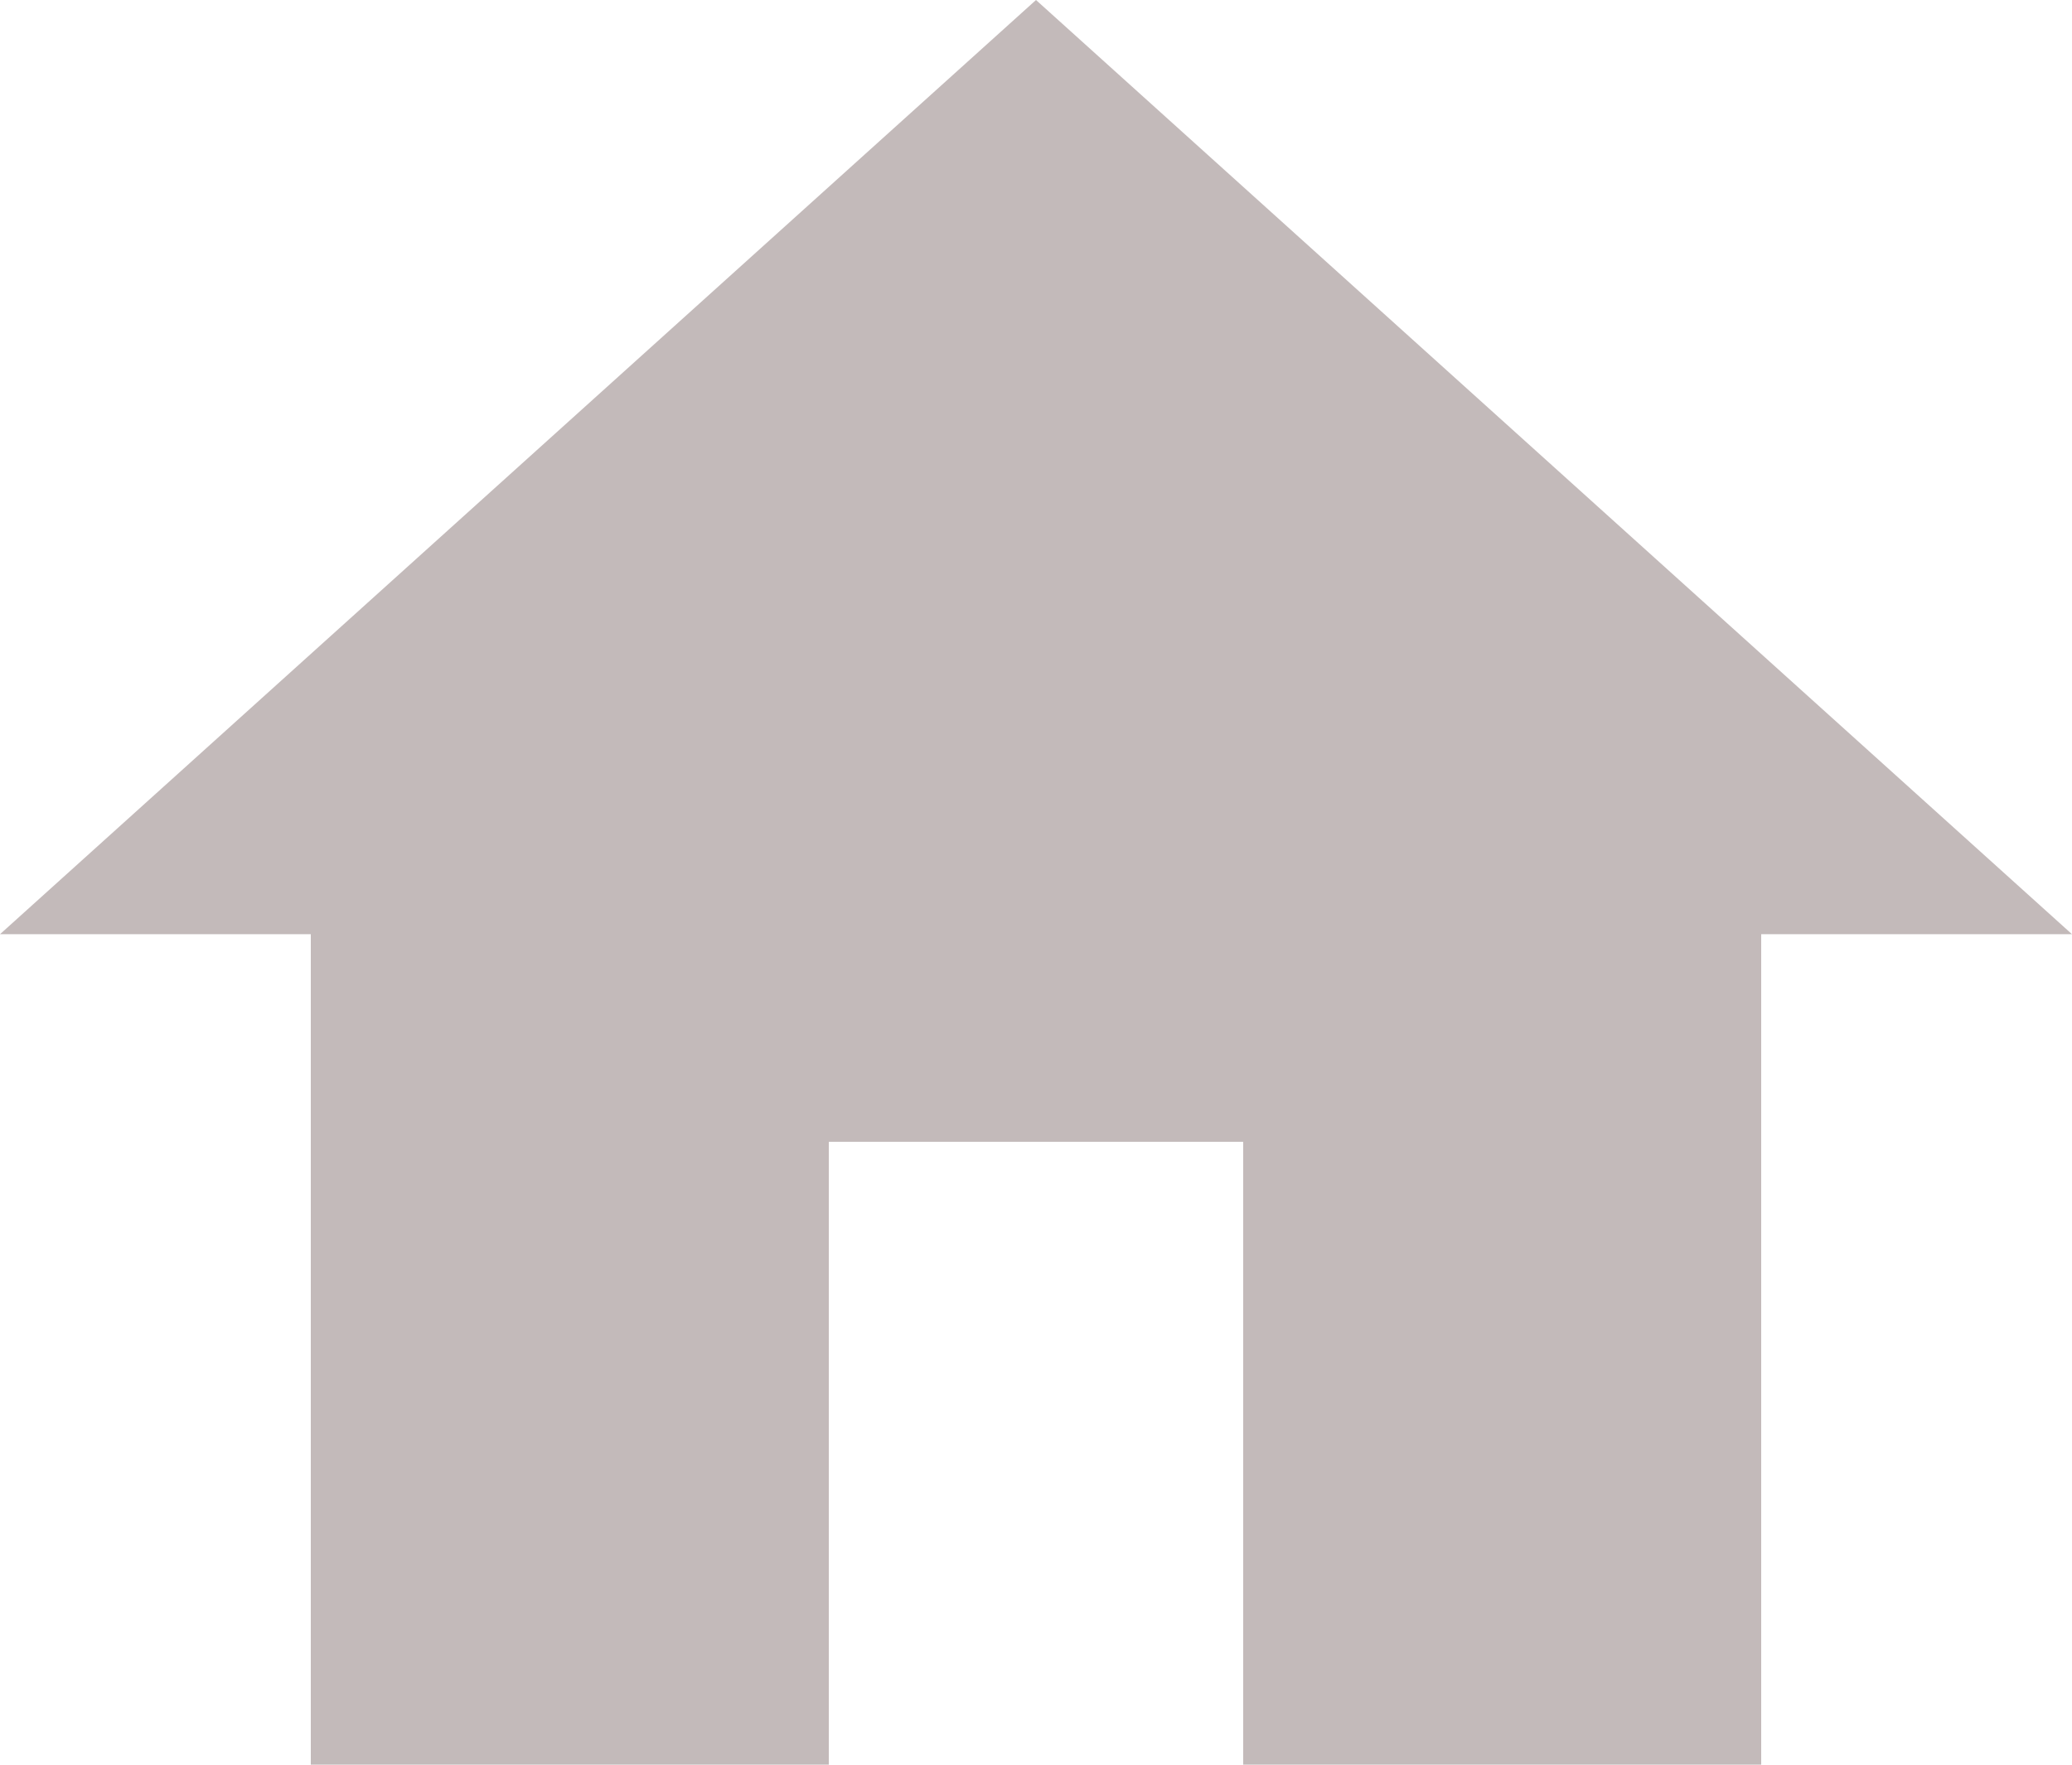 <svg xmlns="http://www.w3.org/2000/svg" width="27" height="23" viewBox="0 0 27 23">
  <path id="Icon_material-home" data-name="Icon material-home" d="M19.2,27.5V19.382H13.8V27.5H7.05V16.676H3L16.5,4.5,30,16.676H25.95V27.5Z" transform="translate(-3 -4.5)" fill="#c3baba"/>
</svg>
